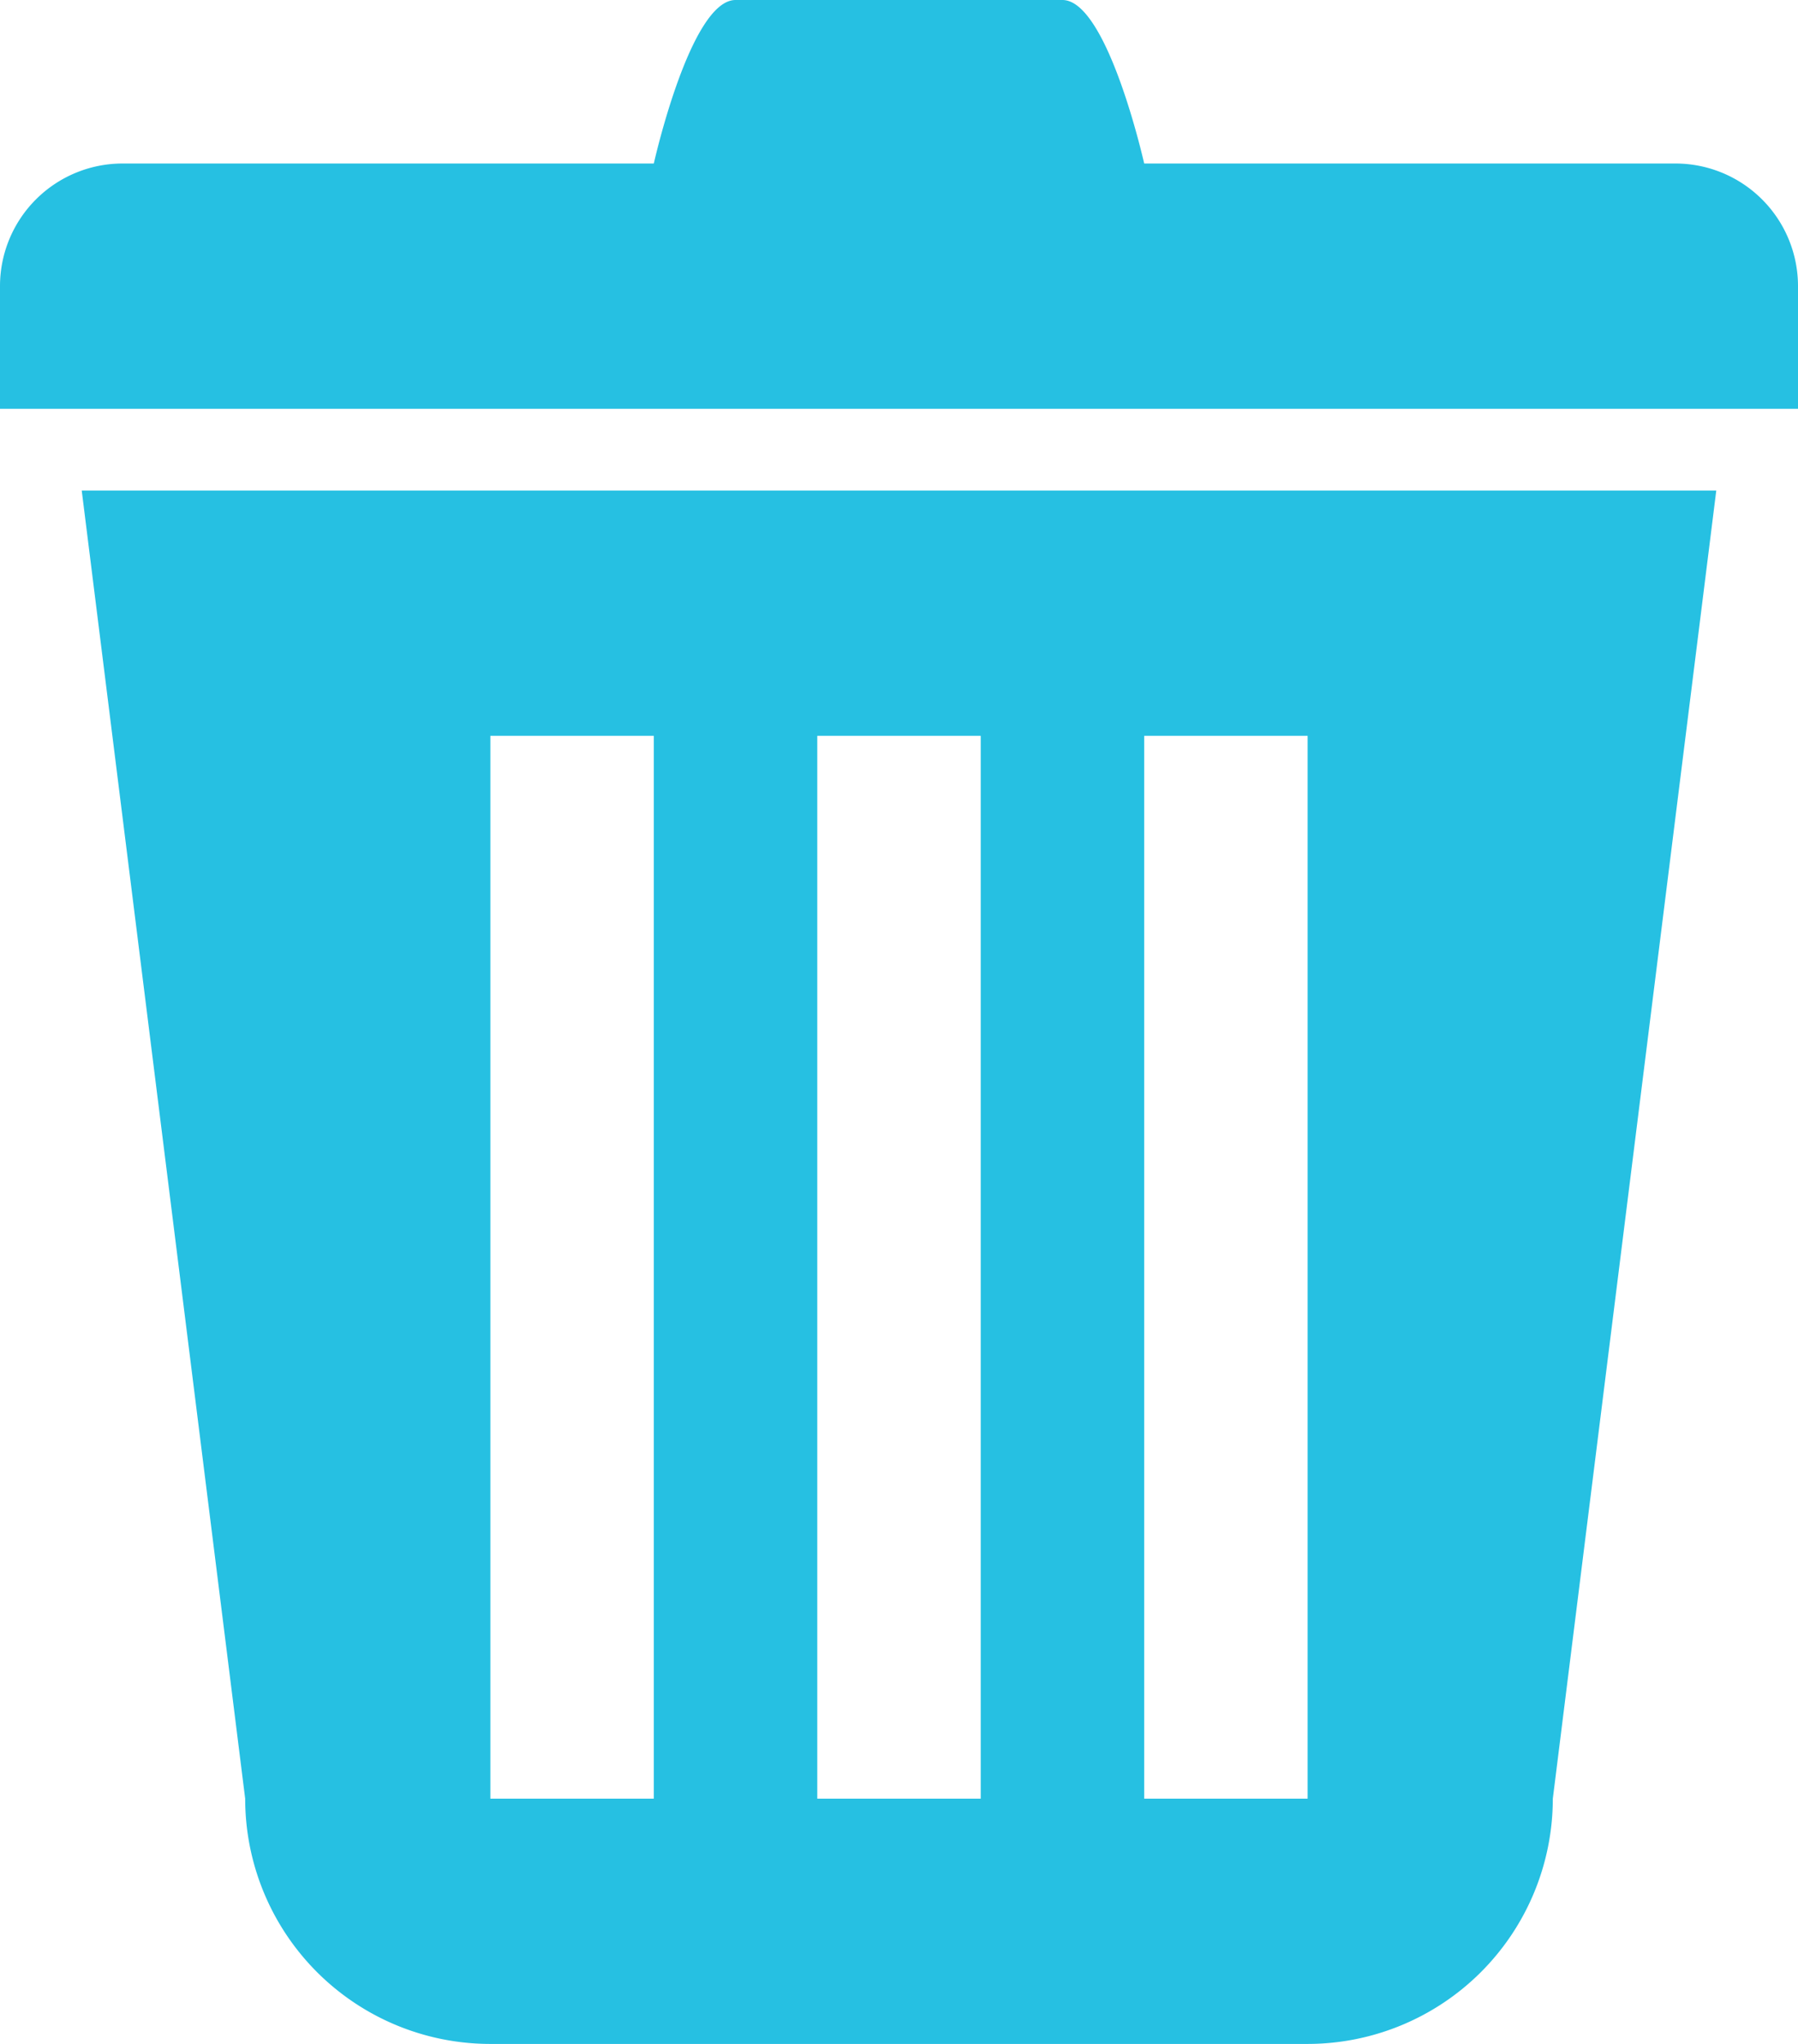 <svg xmlns="http://www.w3.org/2000/svg" width="14.96" height="17" viewBox="0 0 14.96 17">
  <path id="trashcan" d="M7.04,18.96A2.04,2.04,0,0,0,9.08,21h6.8a2.041,2.041,0,0,0,2.04-2.04L19.28,8.08H5.68Zm7.48-8.84h1.36v8.84H14.52Zm-2.72,0h1.36v8.84H11.8Zm-2.72,0h1.36v8.84H9.08Zm9.86-4.76H14.52S14.215,4,13.84,4H11.12c-.376,0-.68,1.36-.68,1.36H6.02A1.02,1.02,0,0,0,5,6.38V7.4H19.96V6.38A1.02,1.02,0,0,0,18.94,5.36Z" transform="translate(-5 -4)" fill="#26c0e2"/>
</svg>
